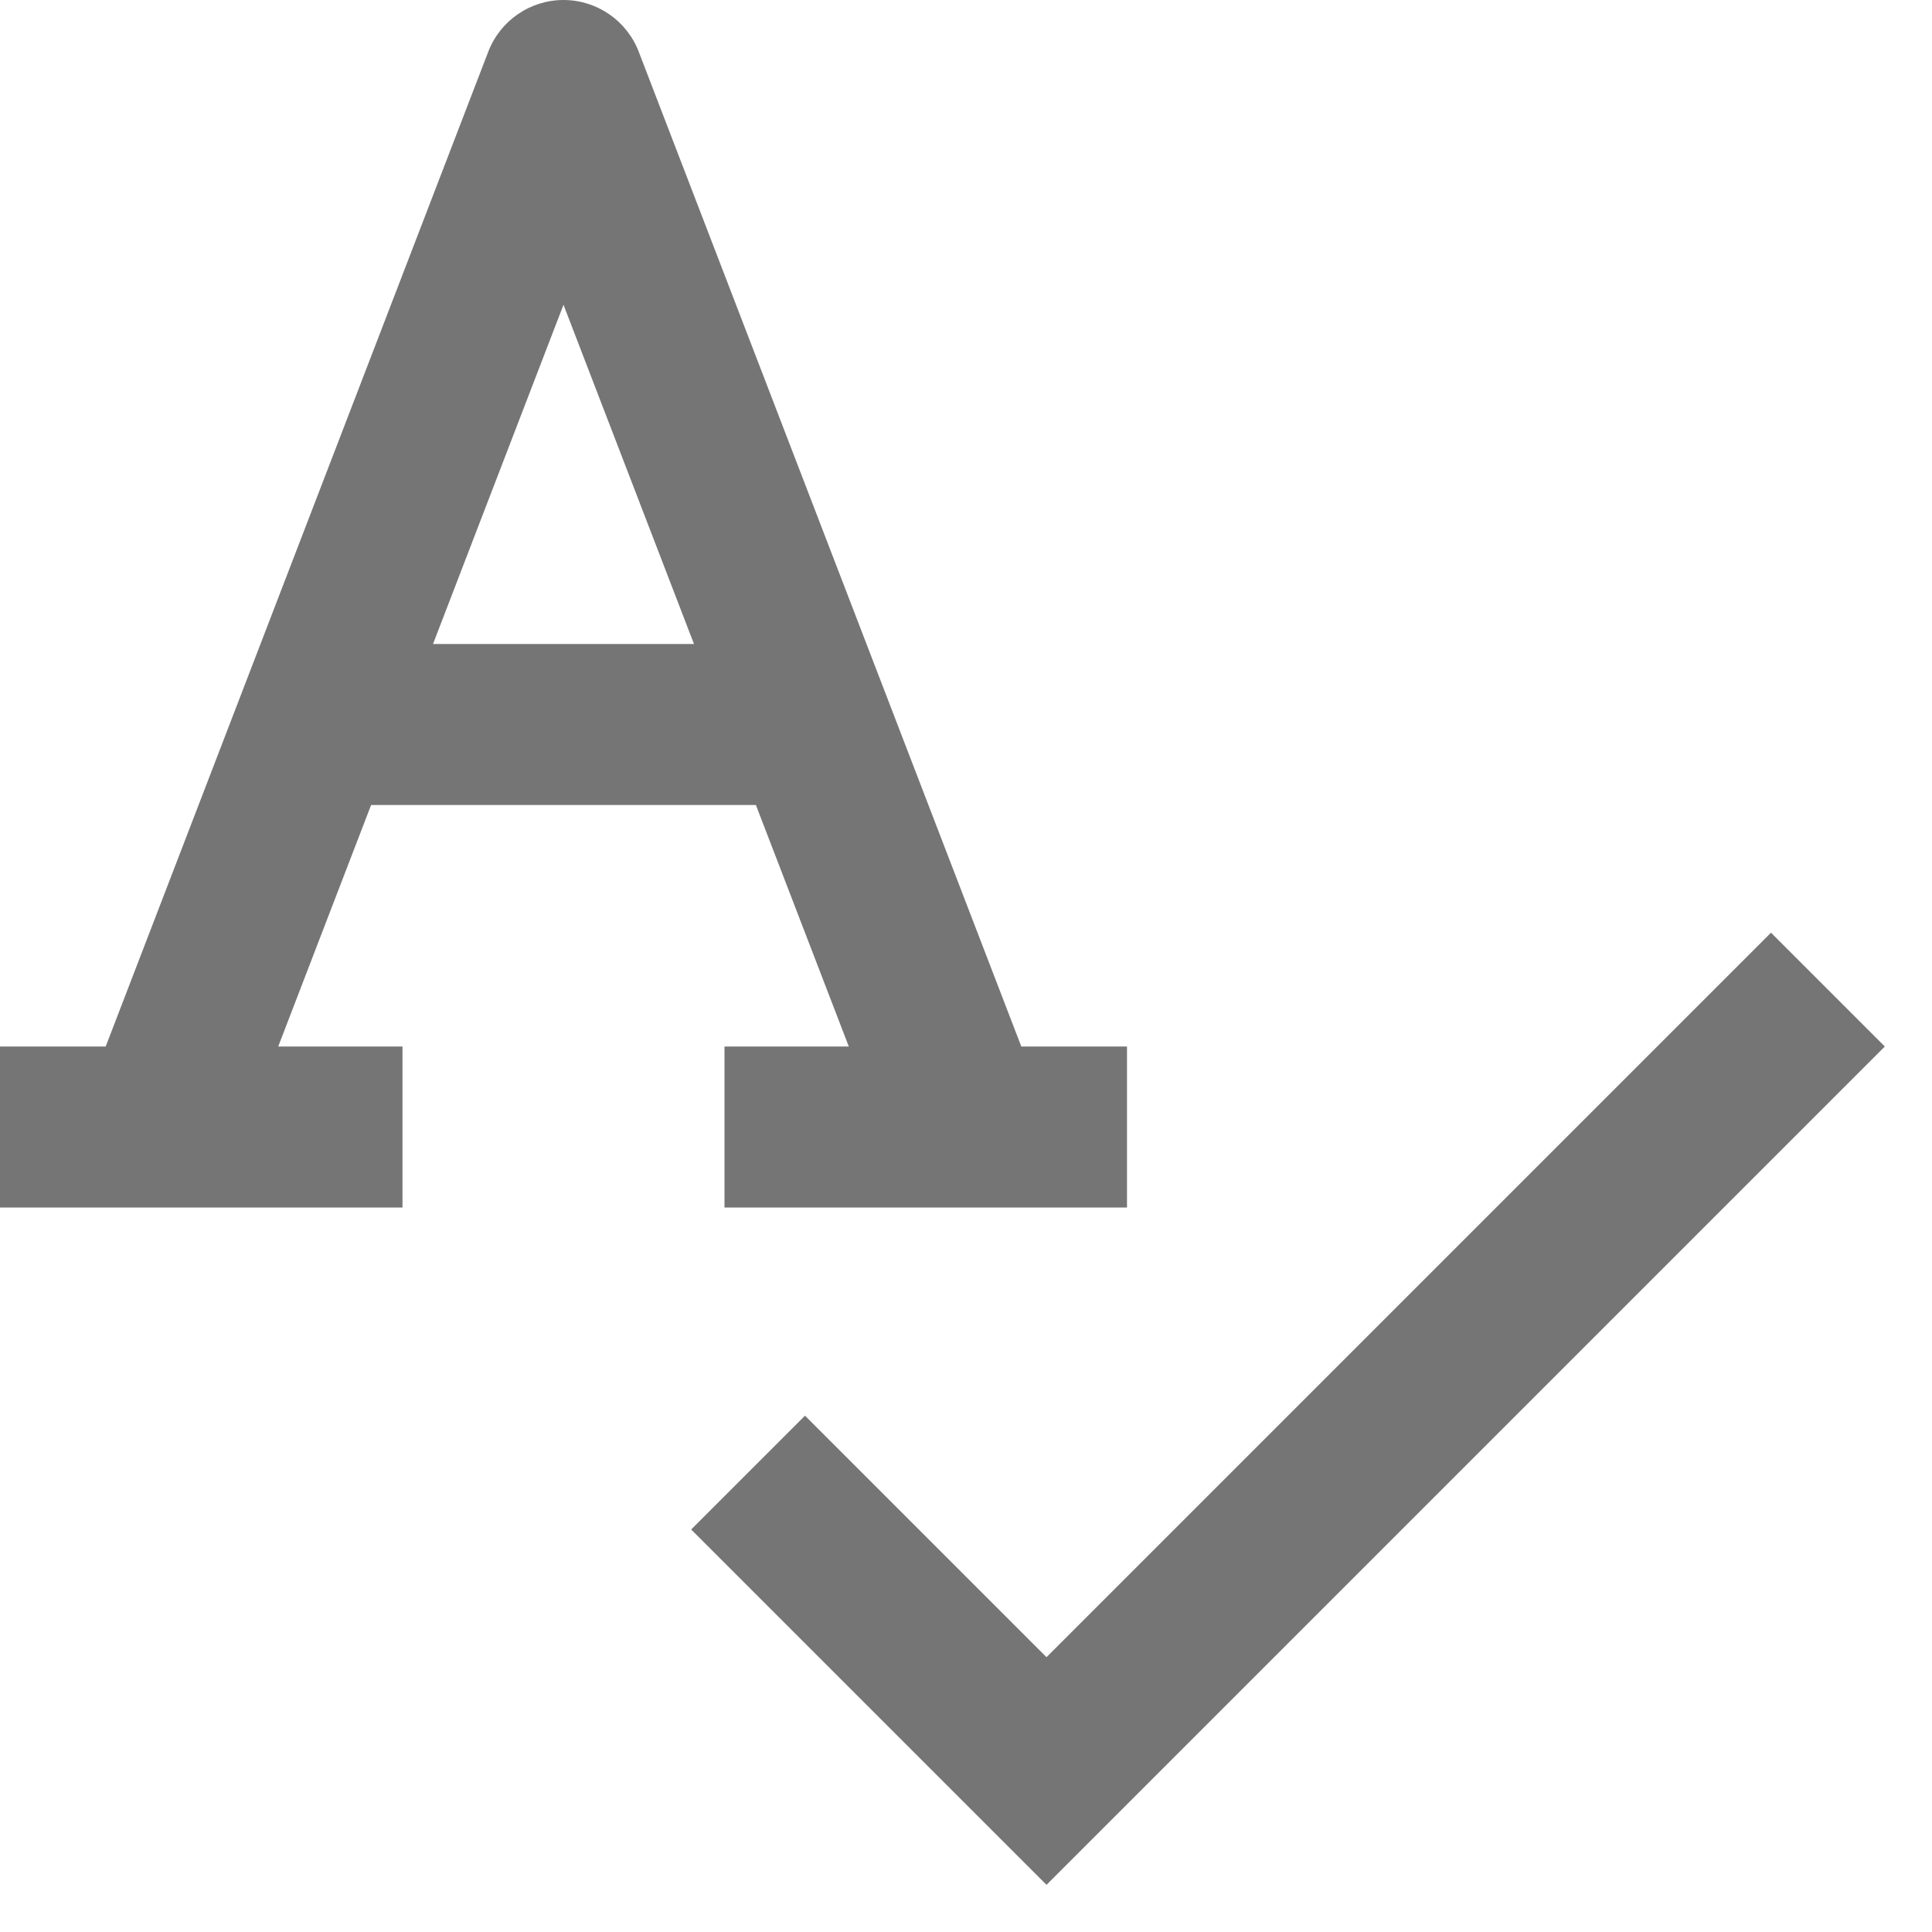<?xml version="1.0" encoding="iso-8859-1"?>
<!-- Generator: Adobe Illustrator 16.0.0, SVG Export Plug-In . SVG Version: 6.00 Build 0)  -->
<!DOCTYPE svg PUBLIC "-//W3C//DTD SVG 1.1//EN" "http://www.w3.org/Graphics/SVG/1.1/DTD/svg11.dtd">
<svg version="1.1" xmlns="http://www.w3.org/2000/svg" xmlns:xlink="http://www.w3.org/1999/xlink" x="0px" y="0px" width="24px"
	 height="24px" viewBox="0 0 24 24" style="enable-background:new 0 0 24 24;" xml:space="preserve">
<g id="Frame_-_24px">
	<rect style="fill:none;" width="24" height="24"/>
</g>
<g id="Line_Icons">
	<g>
		<path style="fill:#757575;" d="M4.61,10h4.78l1.154,3H9v2h5v-2h-1.313L7.934,0.641C7.785,0.255,7.414,0,7,0
			S6.215,0.255,6.066,0.641L1.313,13H0v2h5v-2H3.456L4.61,10z M7,3.786L8.621,8H5.379L7,3.786z"/>
		<polygon style="fill:#757575;" points="22,11.586 13,20.586 10,17.586 8.586,19 13,23.414 23.414,13 		"/>
	</g>
</g>
</svg>
